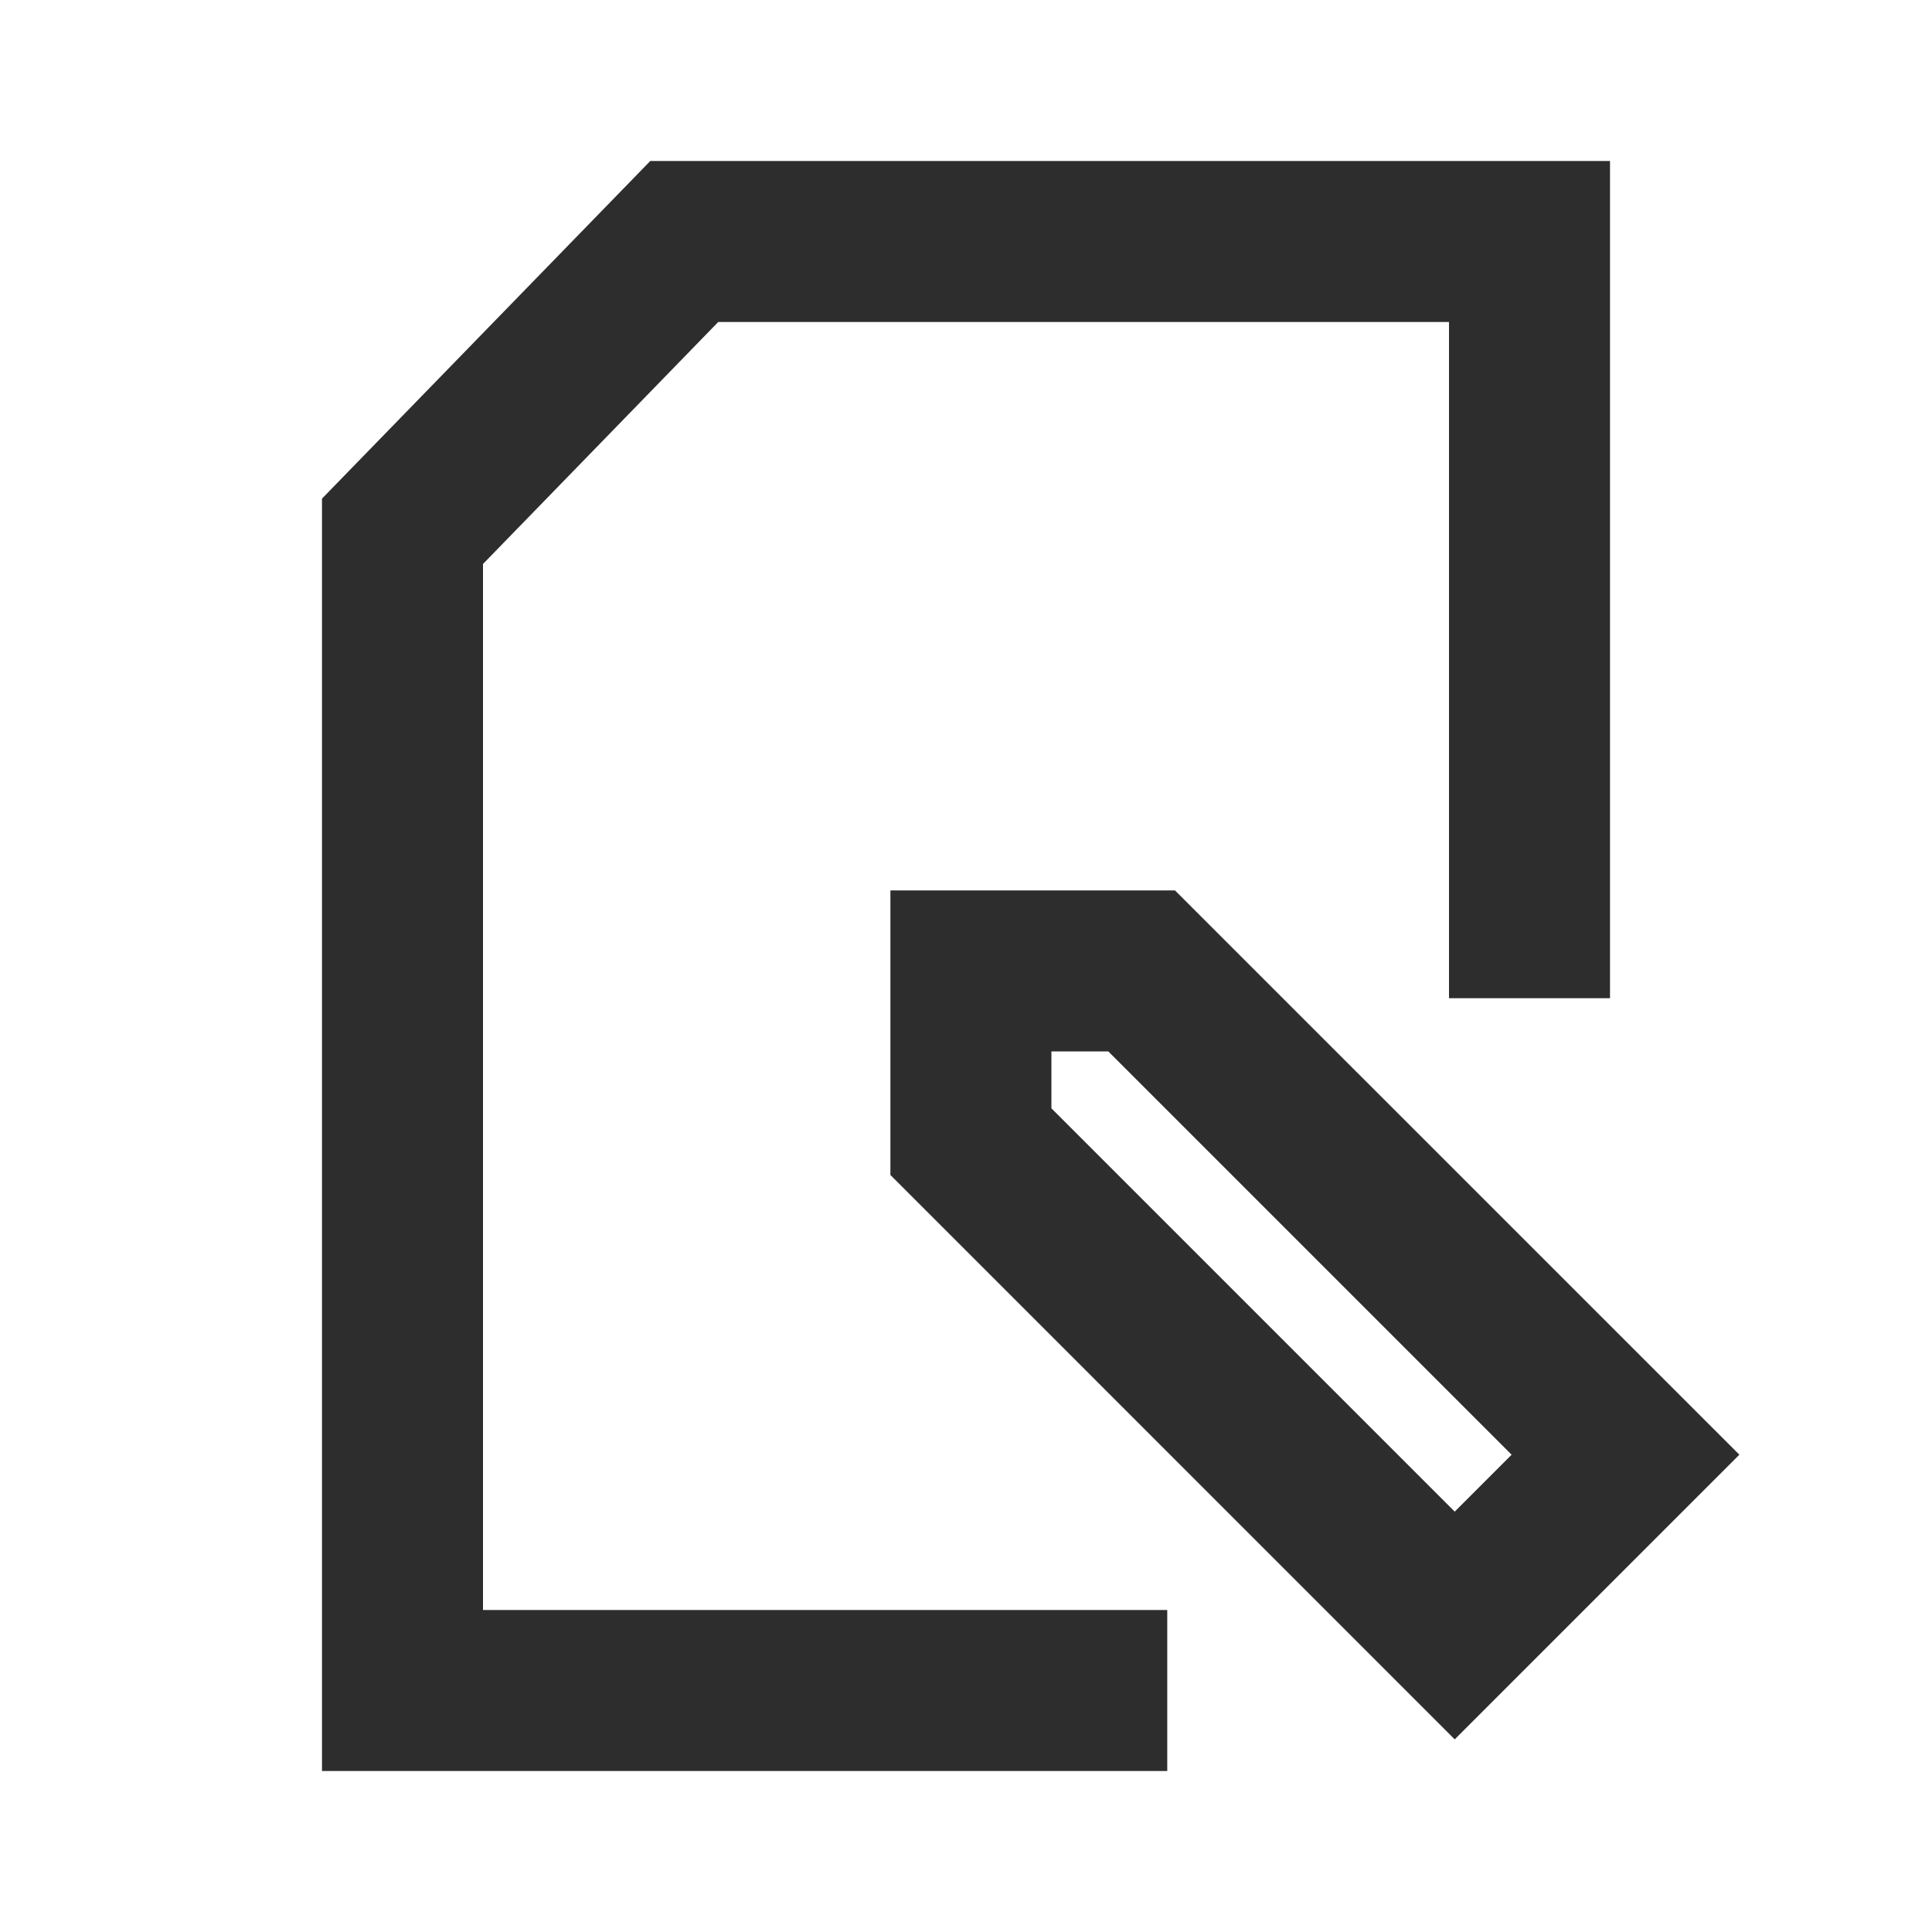 <svg width="24" height="24" viewBox="0 0 24 24" fill="none" xmlns="http://www.w3.org/2000/svg">
<path fill-rule="evenodd" clip-rule="evenodd" d="M8.078 2H20V12.4H18V4H8.922L6 7.006V20H14.5V22H4V6.194L8.078 2Z" fill="#2D2D2D"/>
<path fill-rule="evenodd" clip-rule="evenodd" d="M11.061 11.061H14.596L21.607 18.071L18.071 21.607L11.061 14.596V11.061ZM13.061 13.768L18.071 18.778L18.778 18.071L13.768 13.061H13.061V13.768Z" fill="#2D2D2D"/>
</svg>
